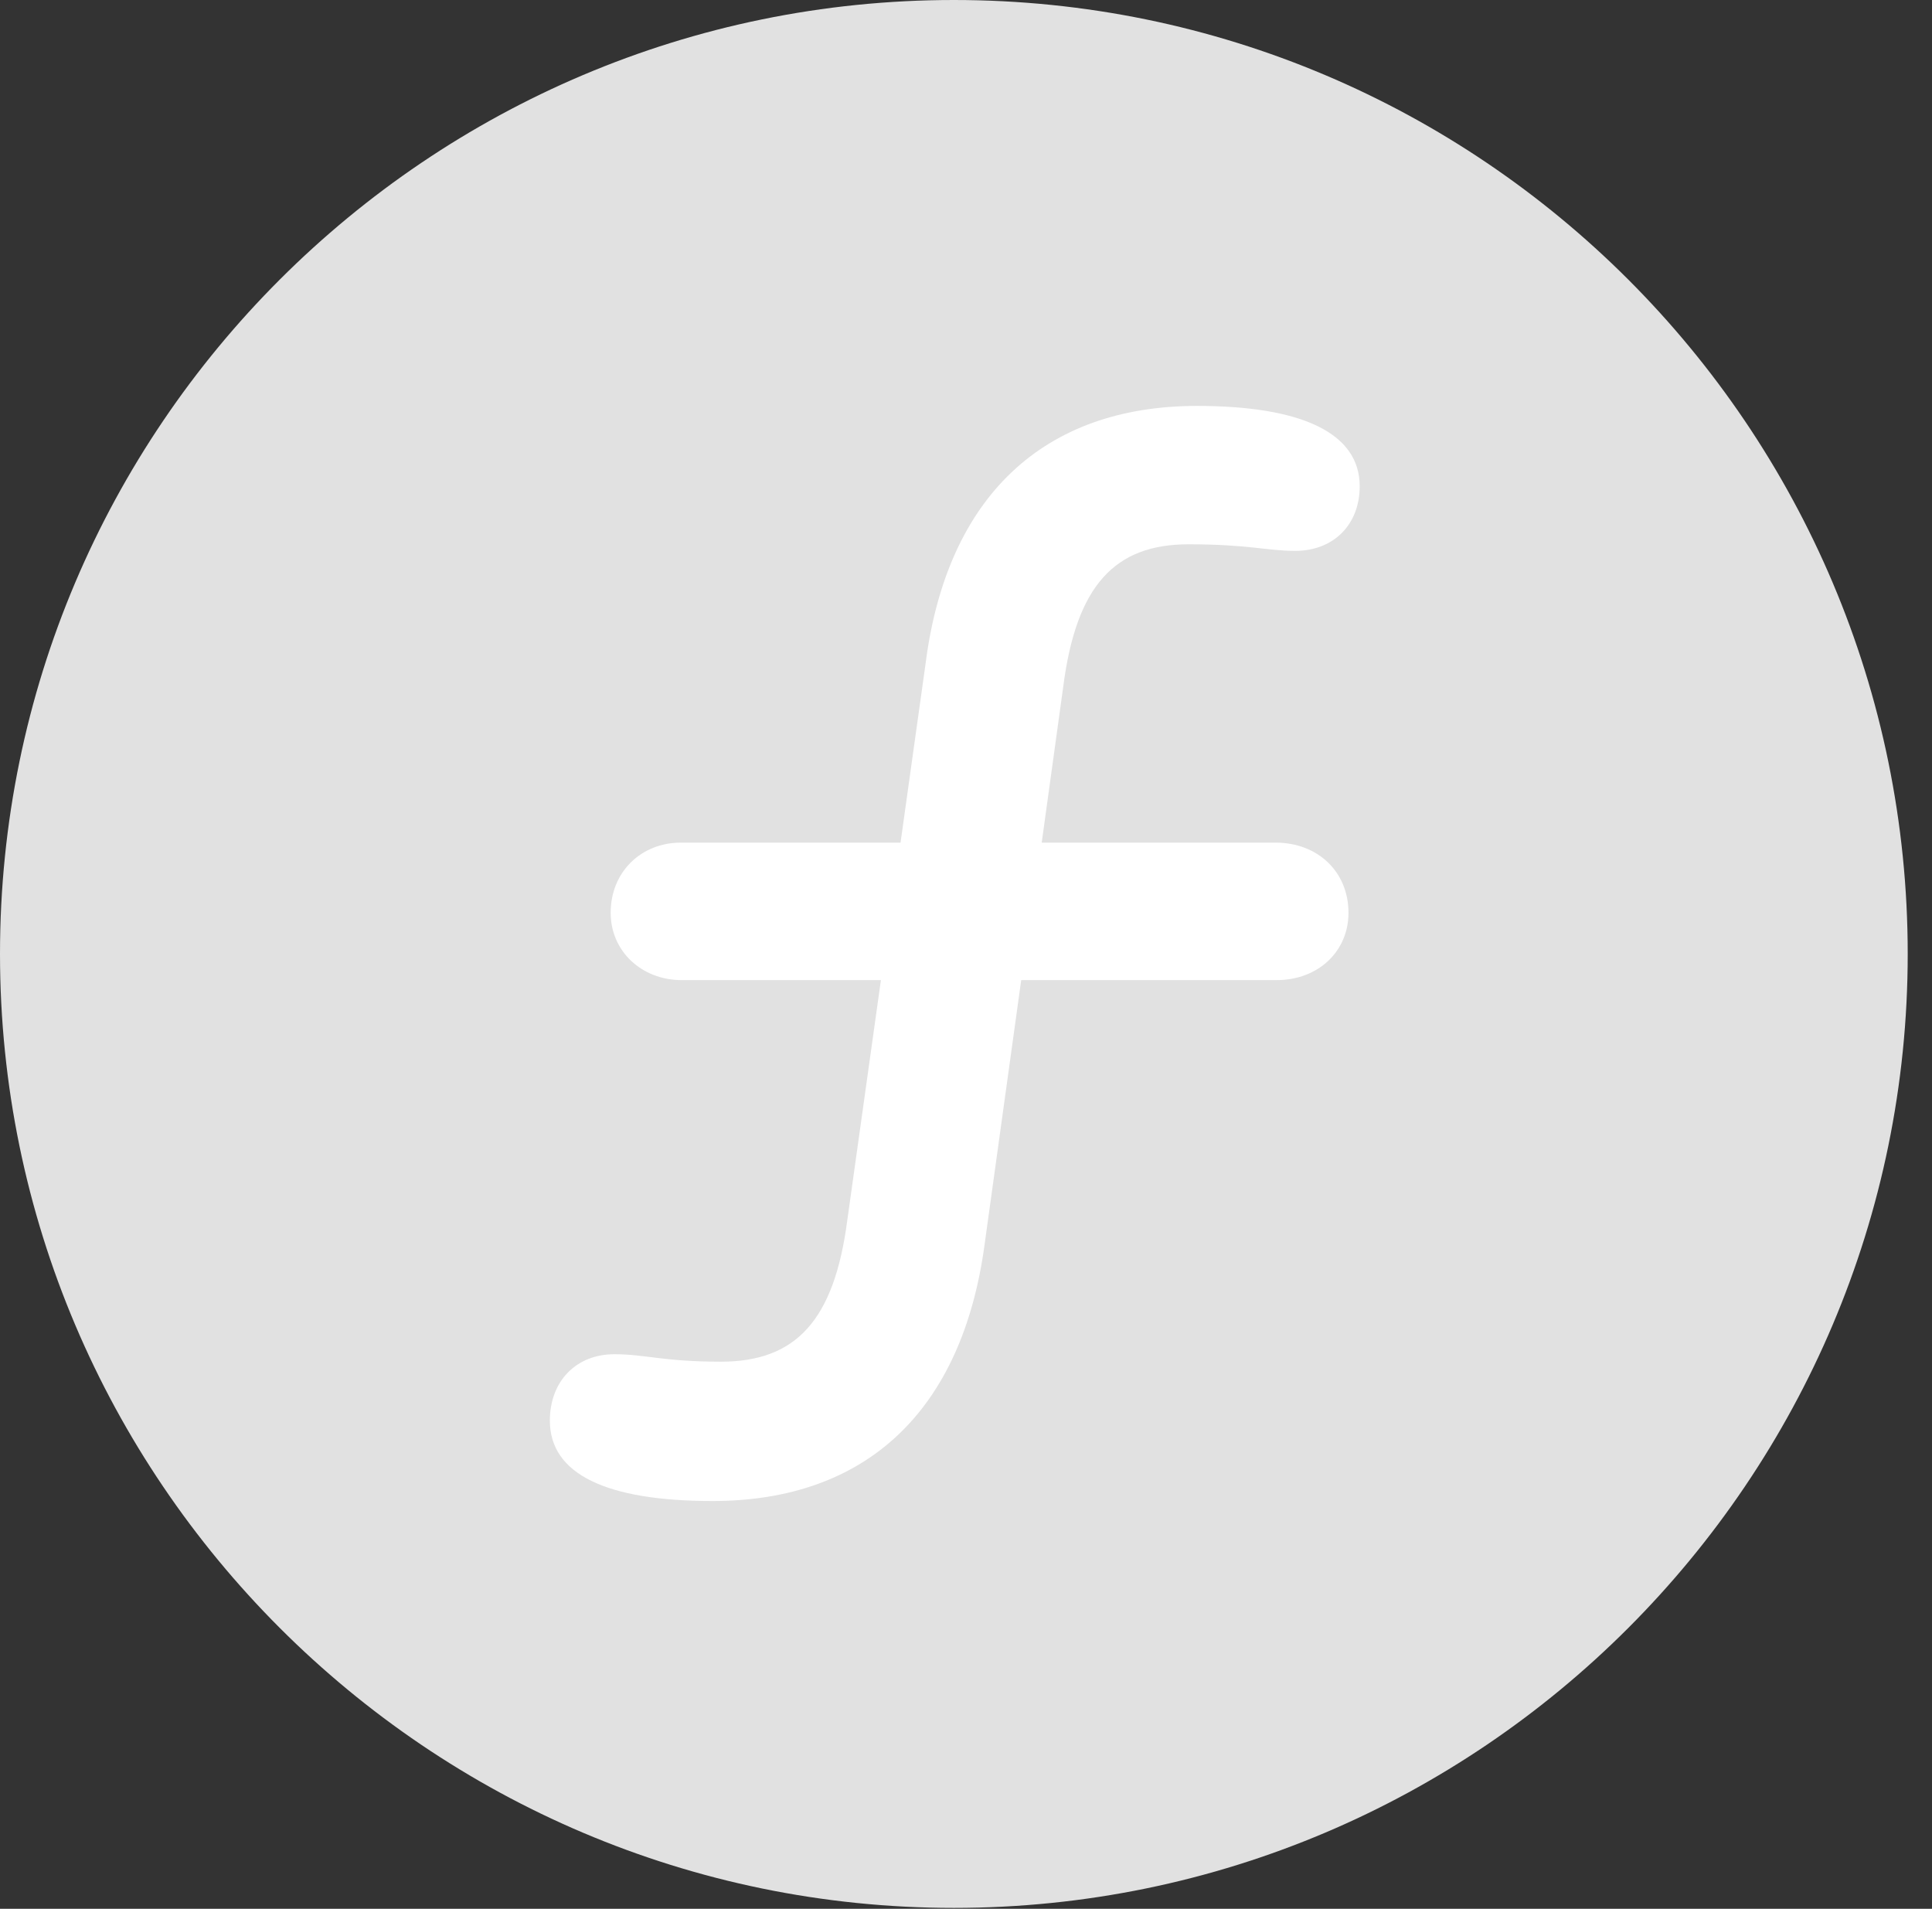 <?xml version="1.0" encoding="UTF-8"?>
<!--Generator: Apple Native CoreSVG 326-->
<!DOCTYPE svg
PUBLIC "-//W3C//DTD SVG 1.1//EN"
       "http://www.w3.org/Graphics/SVG/1.1/DTD/svg11.dtd">
<svg version="1.1" xmlns="http://www.w3.org/2000/svg" xmlns:xlink="http://www.w3.org/1999/xlink" viewBox="0 0 28.246 27.904">
 <rect x="0" y="0" width="28.246" height="27.904" fill="#333333" stroke="none"/>
 <g>
  <rect height="27.904" opacity="0" width="28.246" x="0" y="0"/>
  <path d="M13.945 27.891C21.643 27.891 27.891 21.629 27.891 13.945C27.891 6.248 21.643 0 13.945 0C6.262 0 0 6.248 0 13.945C0 21.629 6.262 27.891 13.945 27.891Z" fill="white" fill-opacity="0.85"/>
  <path d="M8.039 20.768C8.039 20.193 8.422 19.797 8.982 19.797C9.434 19.797 9.693 19.906 10.541 19.906C11.635 19.906 12.195 19.305 12.387 17.842L12.879 14.328L9.967 14.328C9.379 14.328 8.928 13.904 8.928 13.344C8.928 12.742 9.379 12.318 9.953 12.318L13.166 12.318L13.535 9.68C13.85 7.26 15.258 5.934 17.5 5.934C19.031 5.934 19.879 6.33 19.879 7.109C19.879 7.67 19.496 8.053 18.936 8.053C18.525 8.053 18.252 7.957 17.377 7.957C16.297 7.957 15.736 8.559 15.545 10.035L15.23 12.318L18.648 12.318C19.264 12.318 19.715 12.742 19.715 13.344C19.715 13.904 19.277 14.328 18.662 14.328L14.93 14.328L14.396 18.184C14.068 20.631 12.66 21.943 10.418 21.943C8.859 21.943 8.039 21.547 8.039 20.768Z" fill="white"/>
 </g>
</svg>

